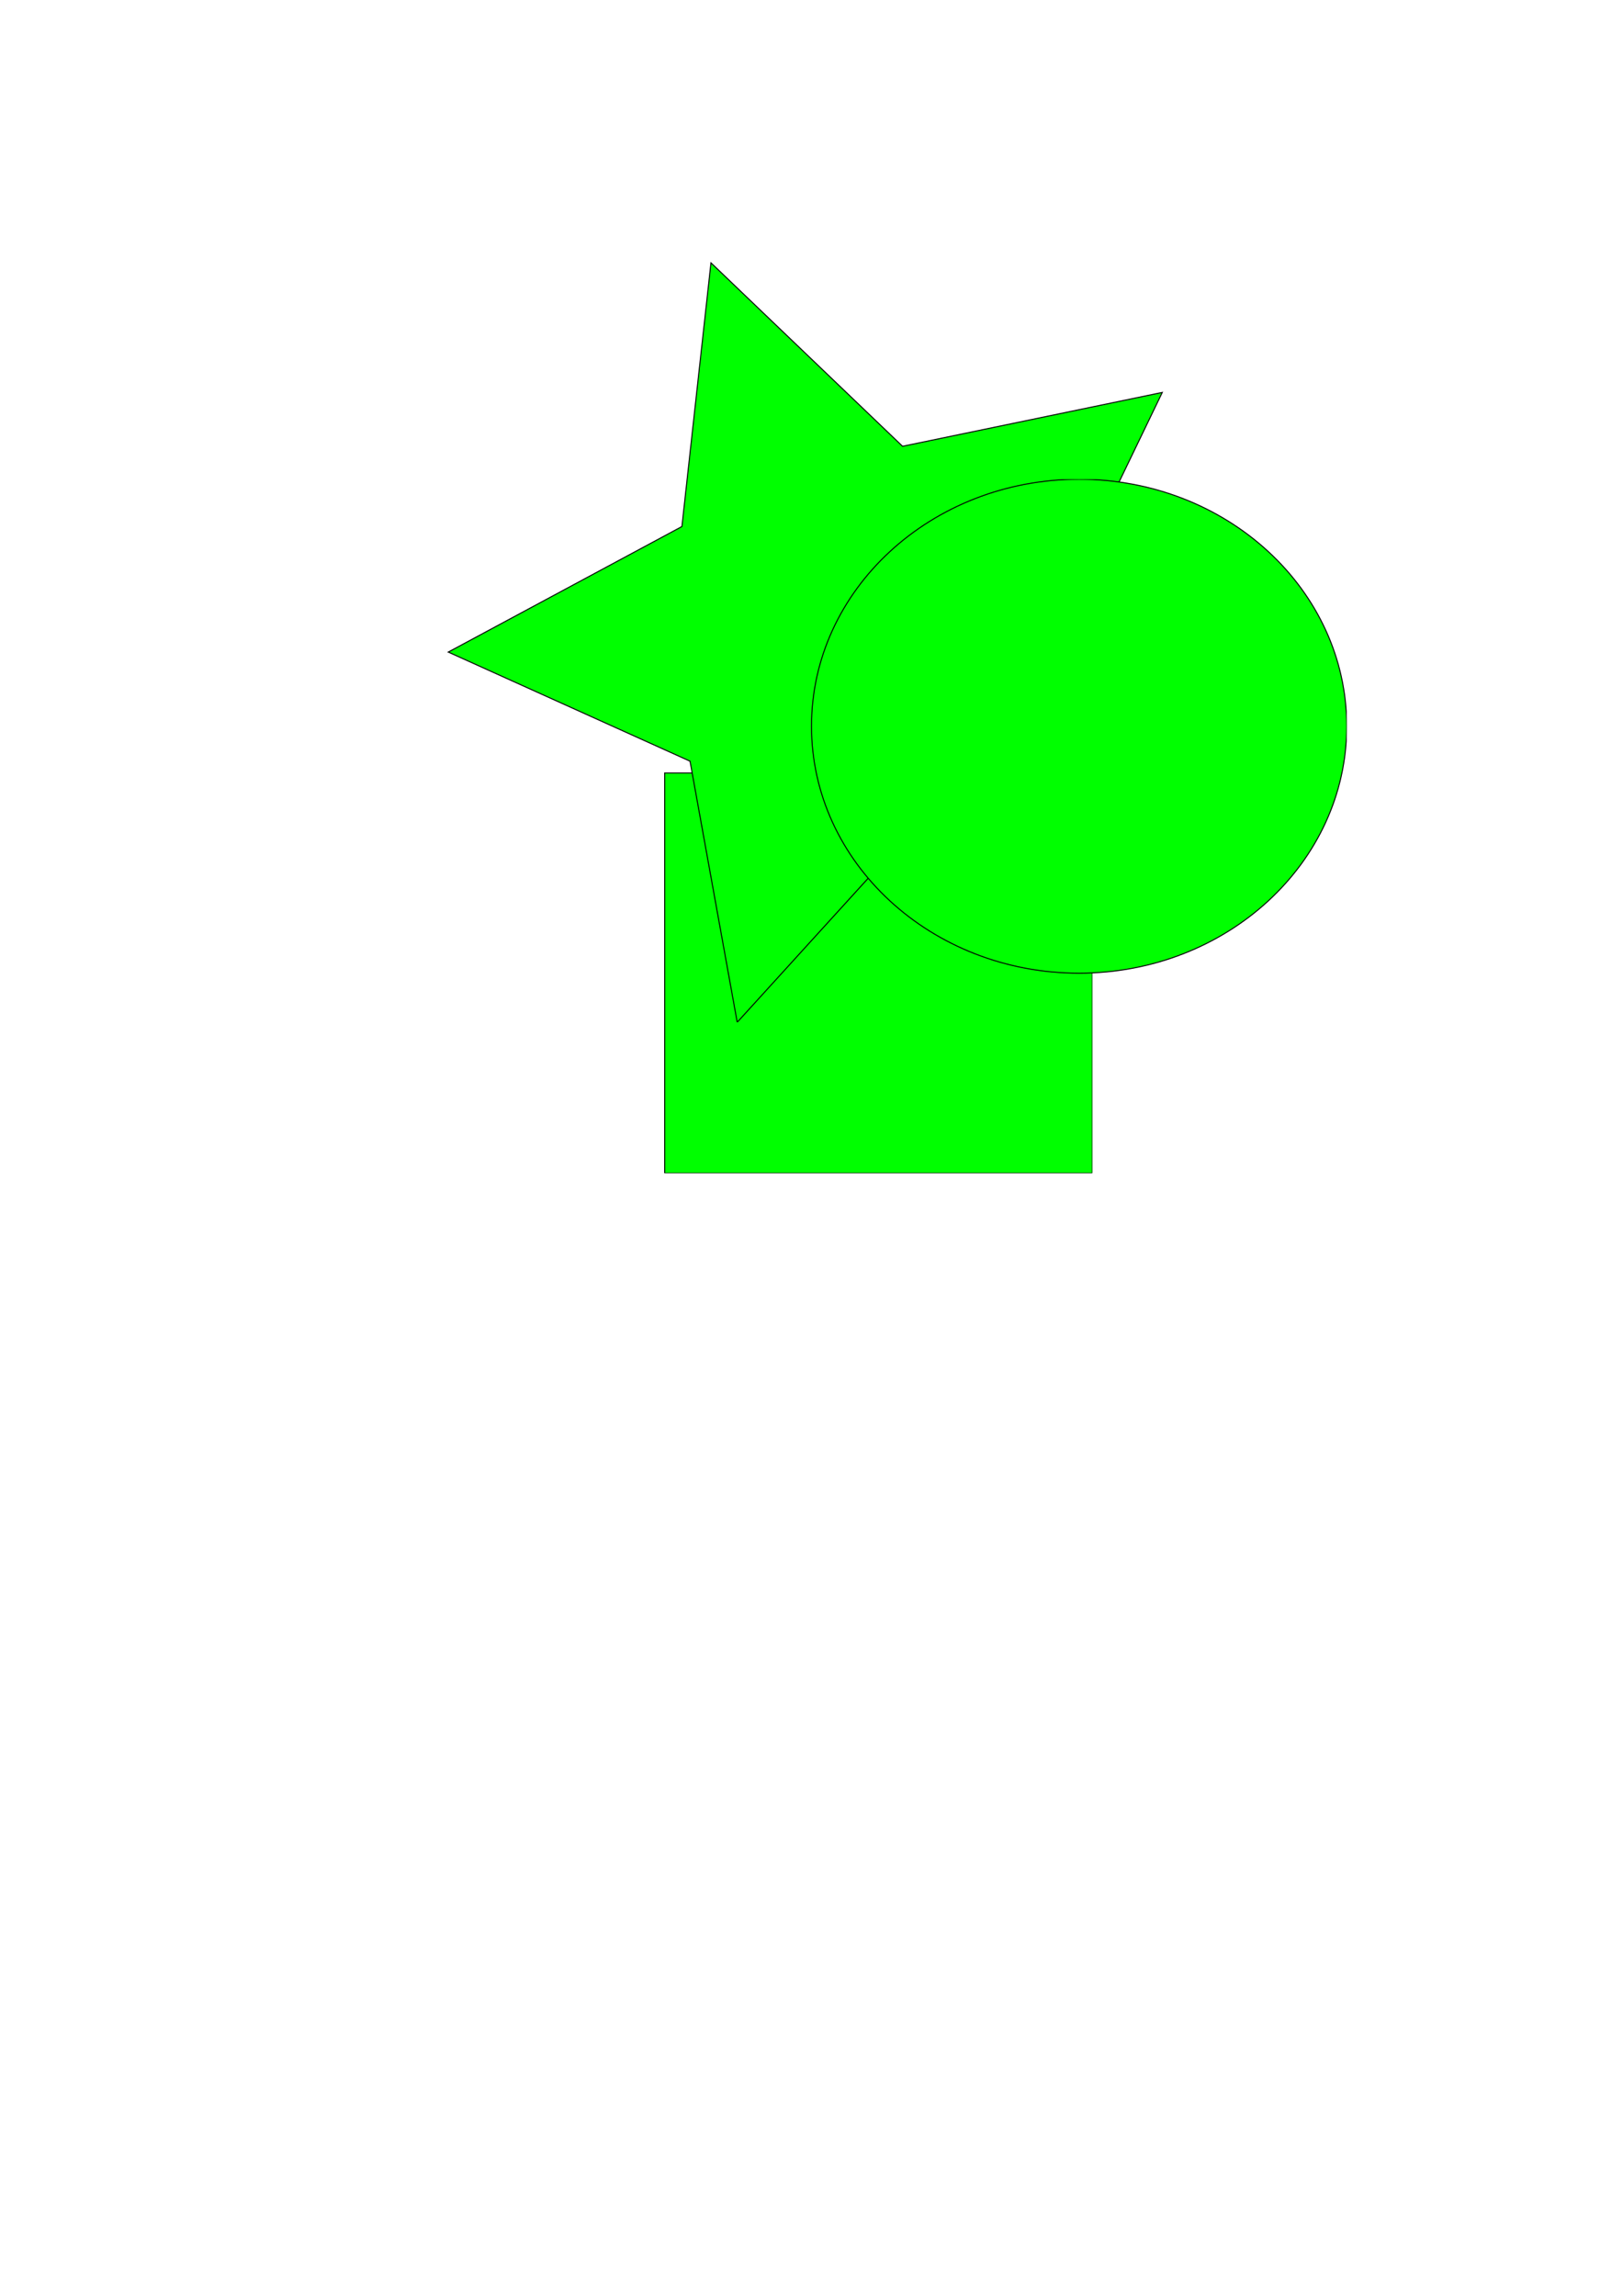 <svg width="210" height="297" viewBox="0 0 210 297" fill="none" xmlns="http://www.w3.org/2000/svg">
<g clip-path="url(#clip0_9_345)">
<path d="M141.331 100H86V151.761H141.331V100Z" fill="#00FF00" stroke="black" stroke-width="0.132" stroke-miterlimit="10"/>
</g>
<g clip-path="url(#clip1_9_345)">
<path d="M152.488 111.486L118.481 106.857L95.389 132.246L89.283 98.474L58 84.357L88.233 68.114L91.991 34L116.782 57.734L150.388 50.766L135.477 81.678L152.488 111.486Z" fill="#00FF00" stroke="black" stroke-width="0.132" stroke-miterlimit="10"/>
</g>
<g clip-path="url(#clip2_9_345)">
<path d="M139.626 125.898C158.75 125.898 174.252 111.594 174.252 93.949C174.252 76.304 158.75 62 139.626 62C120.503 62 105 76.304 105 93.949C105 111.594 120.503 125.898 139.626 125.898Z" fill="#00FF00" stroke="black" stroke-width="0.132" stroke-miterlimit="10"/>
</g>
<defs>
<clipPath id="clip0_9_345">
<rect width="83.144" height="89.648" fill="white" transform="translate(58.186 62.113)"/>
</clipPath>
<clipPath id="clip1_9_345">
<rect width="130.246" height="98.357" fill="white" transform="translate(22.242 33.889)"/>
</clipPath>
<clipPath id="clip2_9_345">
<rect width="104.252" height="69.898" fill="white" transform="translate(70 62)"/>
</clipPath>
</defs>
</svg>
